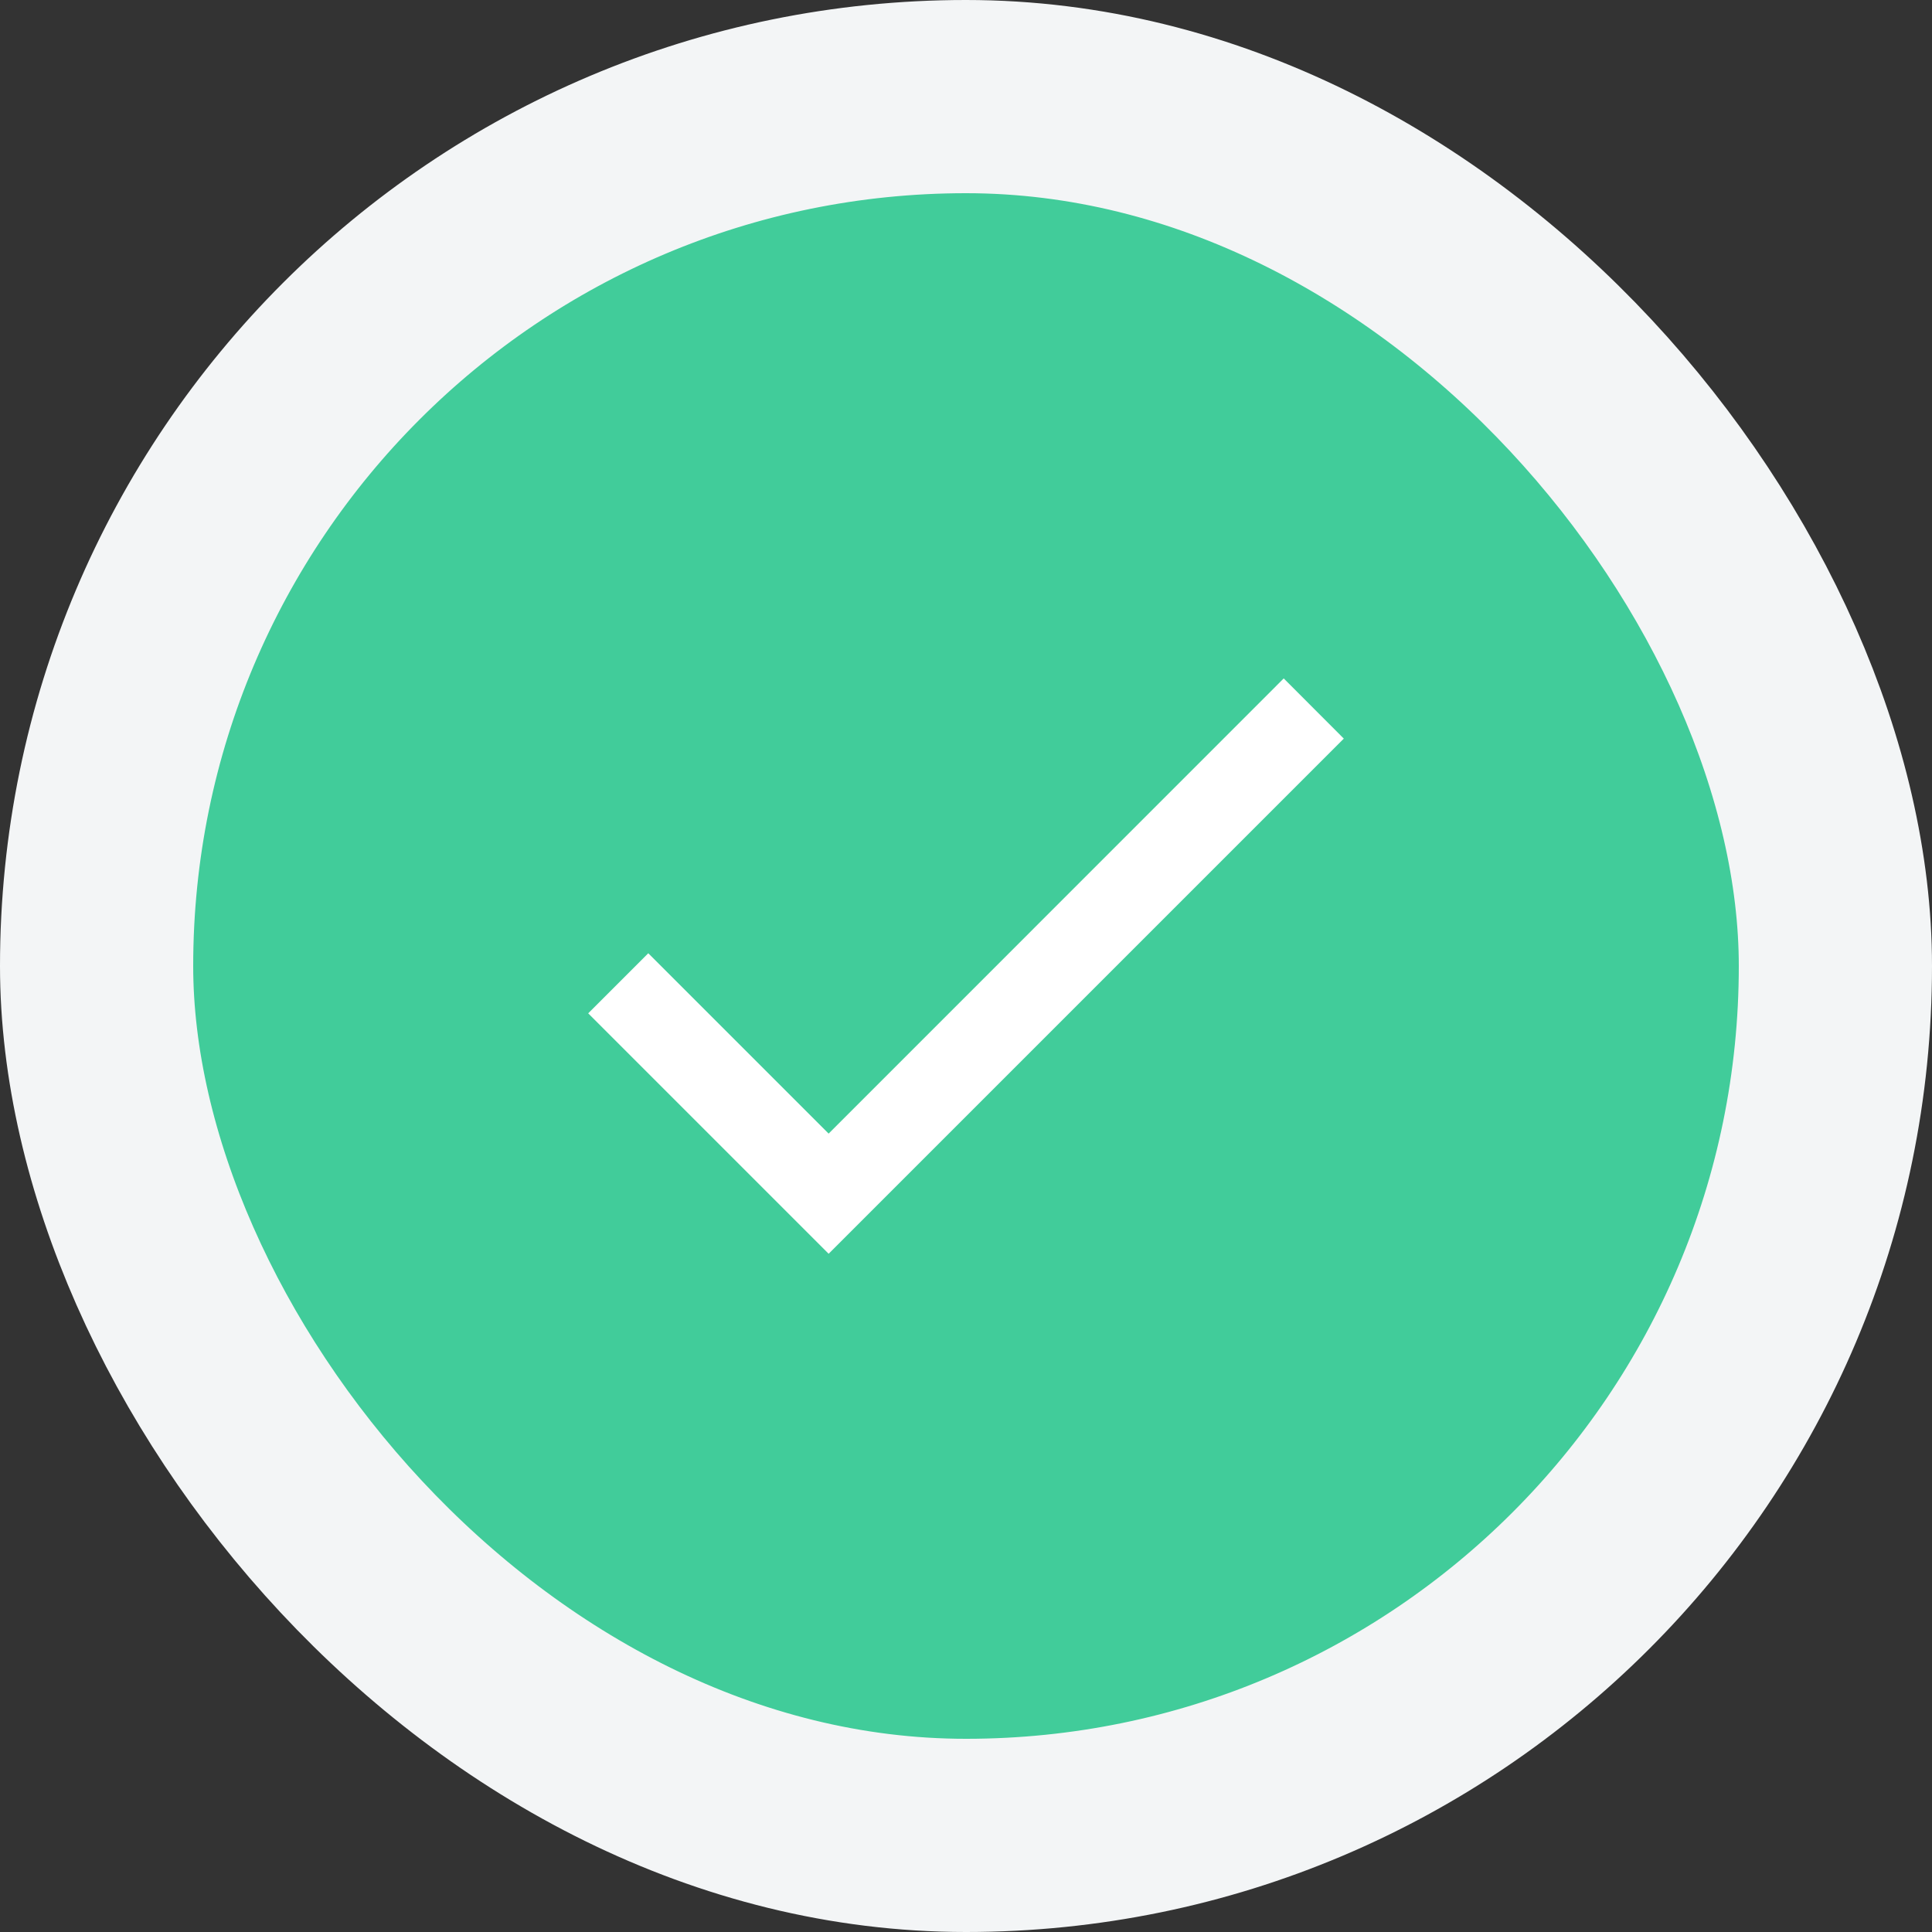 <svg width="20" height="20" viewBox="0 0 20 20" fill="none" xmlns="http://www.w3.org/2000/svg">
<rect x="0" y="0" width="20" height="20" fill="#333333" stroke="none"/>
<rect x="1" y="1" width="18" height="18" rx="9" fill="#41CC9A"/>
<rect x="1" y="1" width="18" height="18" rx="9" stroke="#F3F5F6" stroke-width="2"/>
<path d="M8.578 11.735L6.711 9.868L6.089 10.49L8.578 12.979L13.911 7.646L13.289 7.023L8.578 11.735Z" fill="white"/>
</svg>
